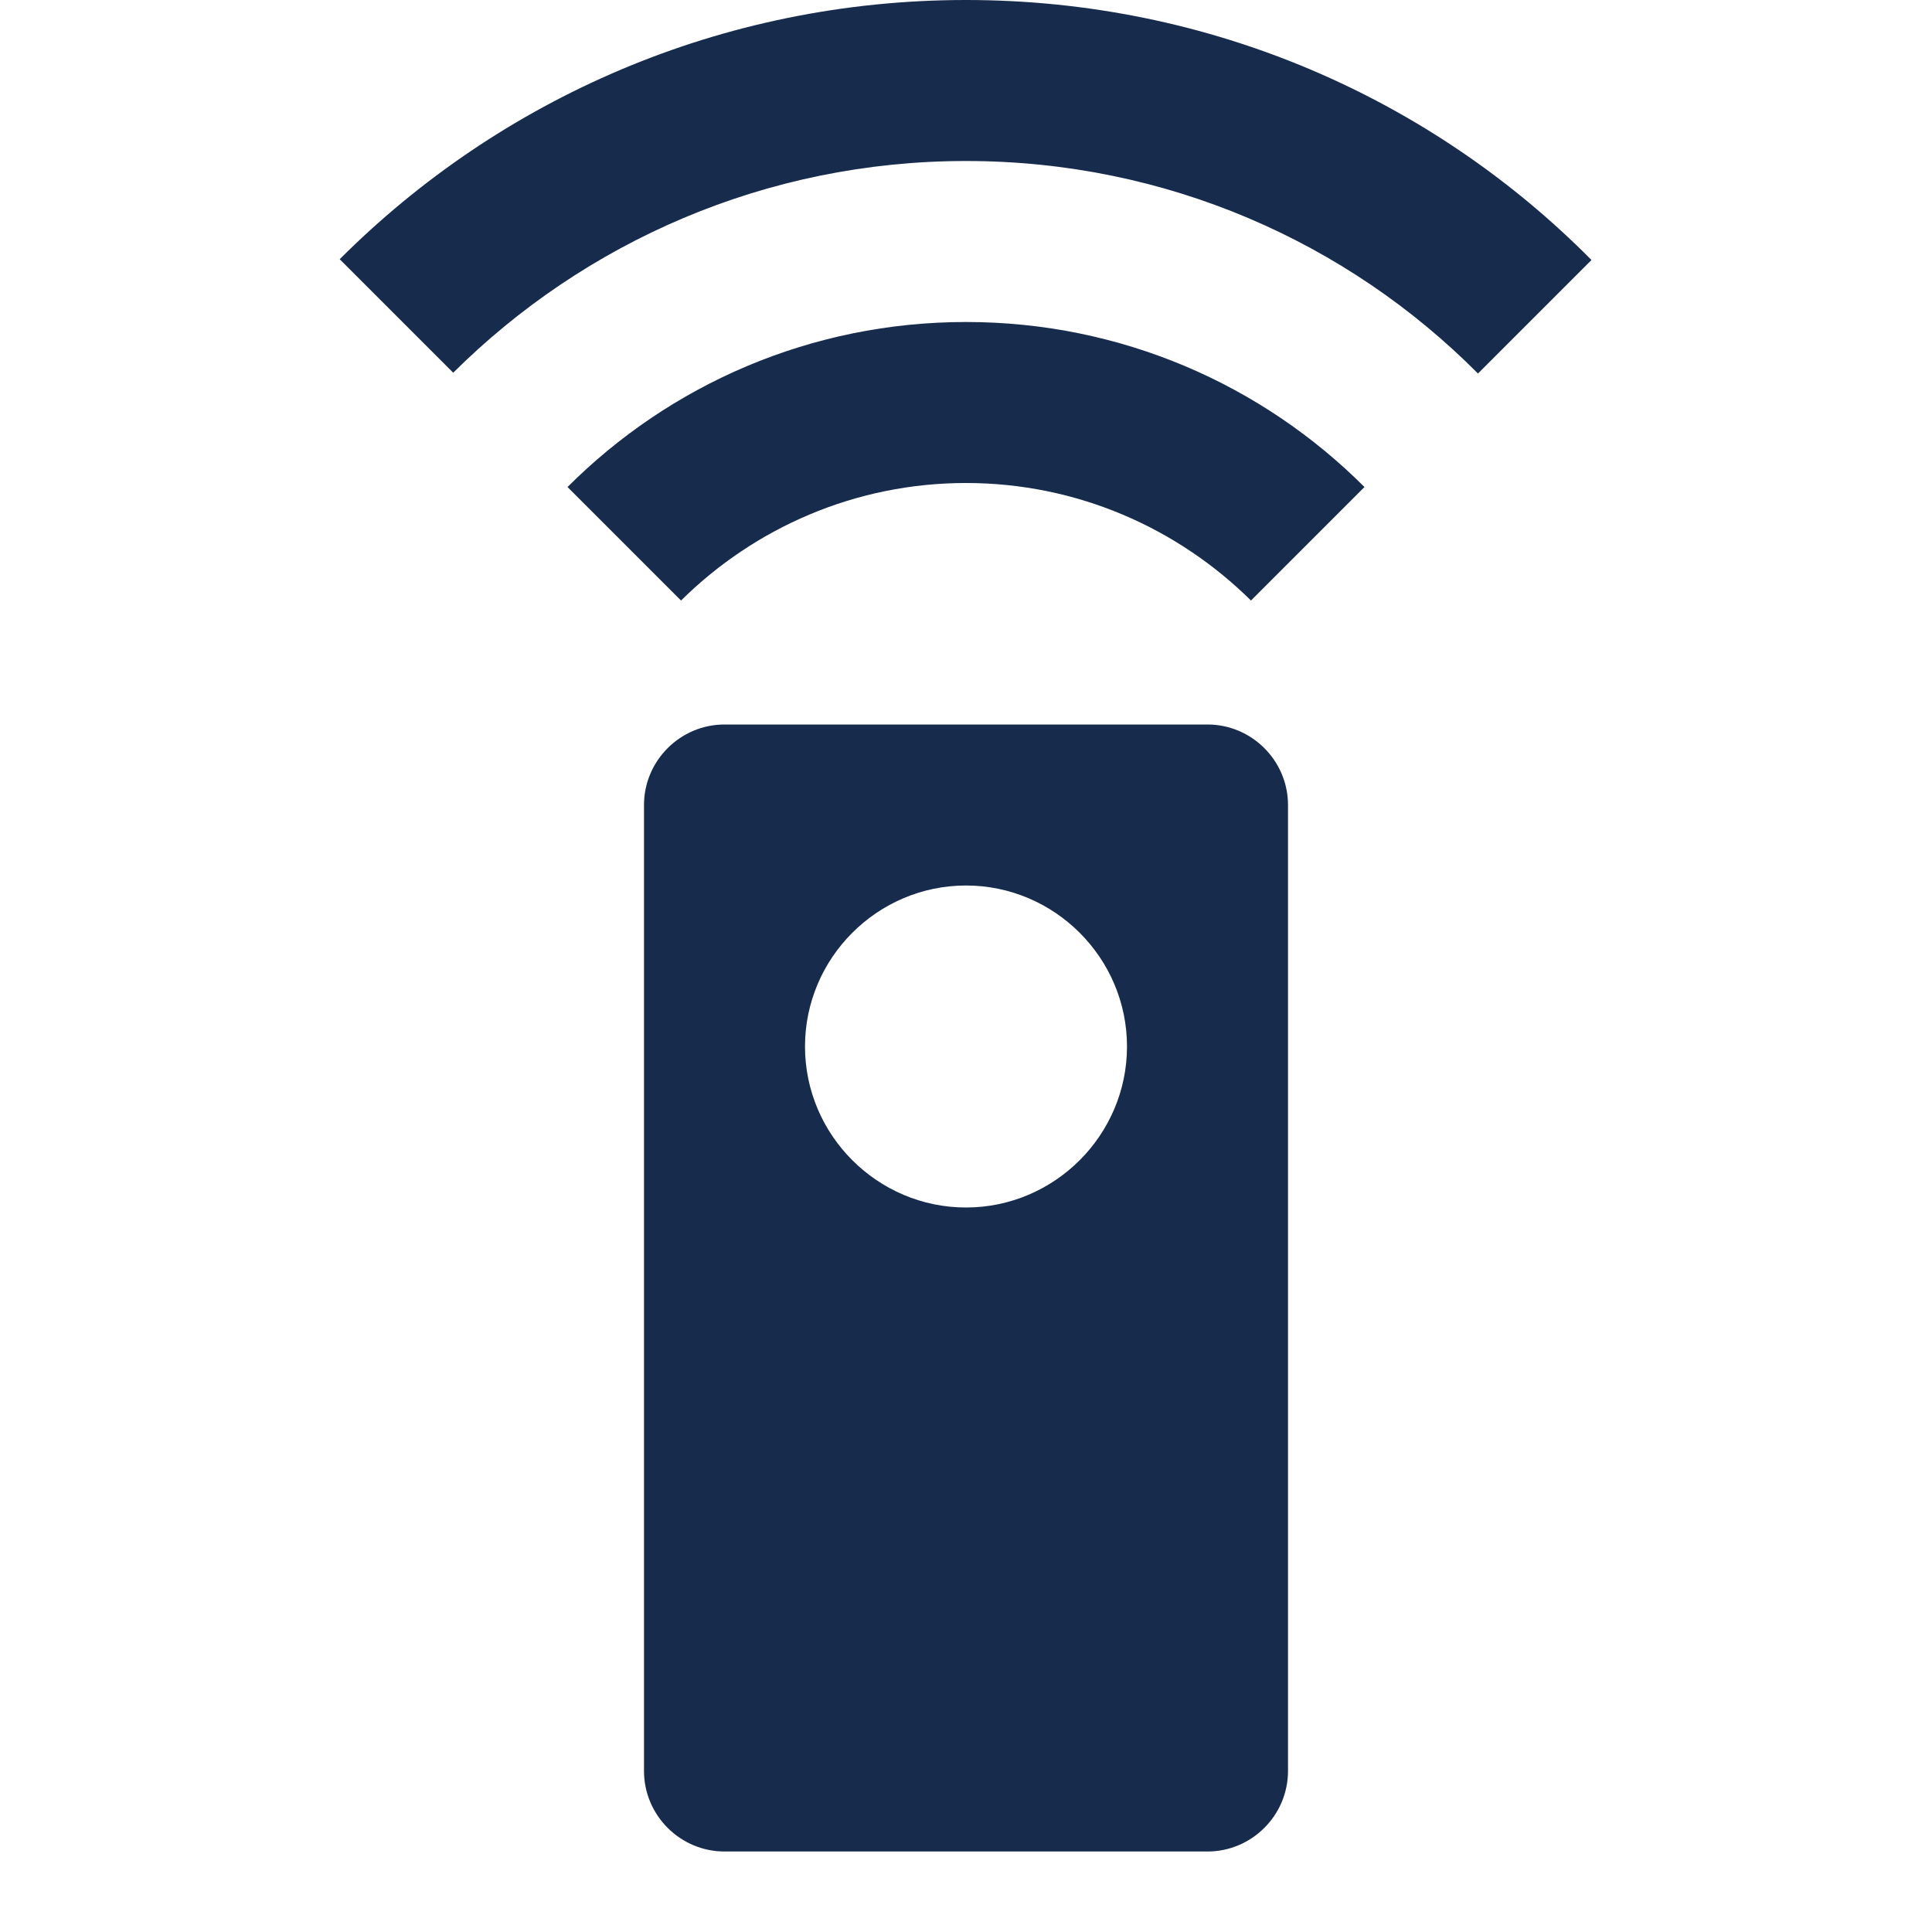 <svg viewBox="0 0 24 24" fill="none" xmlns="http://www.w3.org/2000/svg">
<path fill-rule="evenodd" clip-rule="evenodd" d="M4.22 3.22C6.21 1.23 8.96 0 12 0C15.04 0 17.79 1.23 19.77 3.23L18.36 4.64C16.74 3.01 14.49 2 12 2C9.51 2 7.26 3.01 5.63 4.63L4.22 3.22ZM7.05 6.05L8.46 7.46C9.37 6.56 10.62 6 12 6C13.38 6 14.63 6.56 15.54 7.46L16.95 6.05C15.68 4.78 13.93 4 12 4C10.07 4 8.32 4.78 7.05 6.05ZM15 9C15.55 9 16 9.45 16 10V22C16 22.55 15.55 23 15 23H9C8.45 23 8 22.55 8 22V10C8 9.45 8.45 9 9 9H15ZM10 13C10 14.1 10.9 15 12 15C13.1 15 14 14.1 14 13C14 11.9 13.1 11 12 11C10.9 11 10 11.9 10 13Z" fill="#172B4D"/>
</svg>
